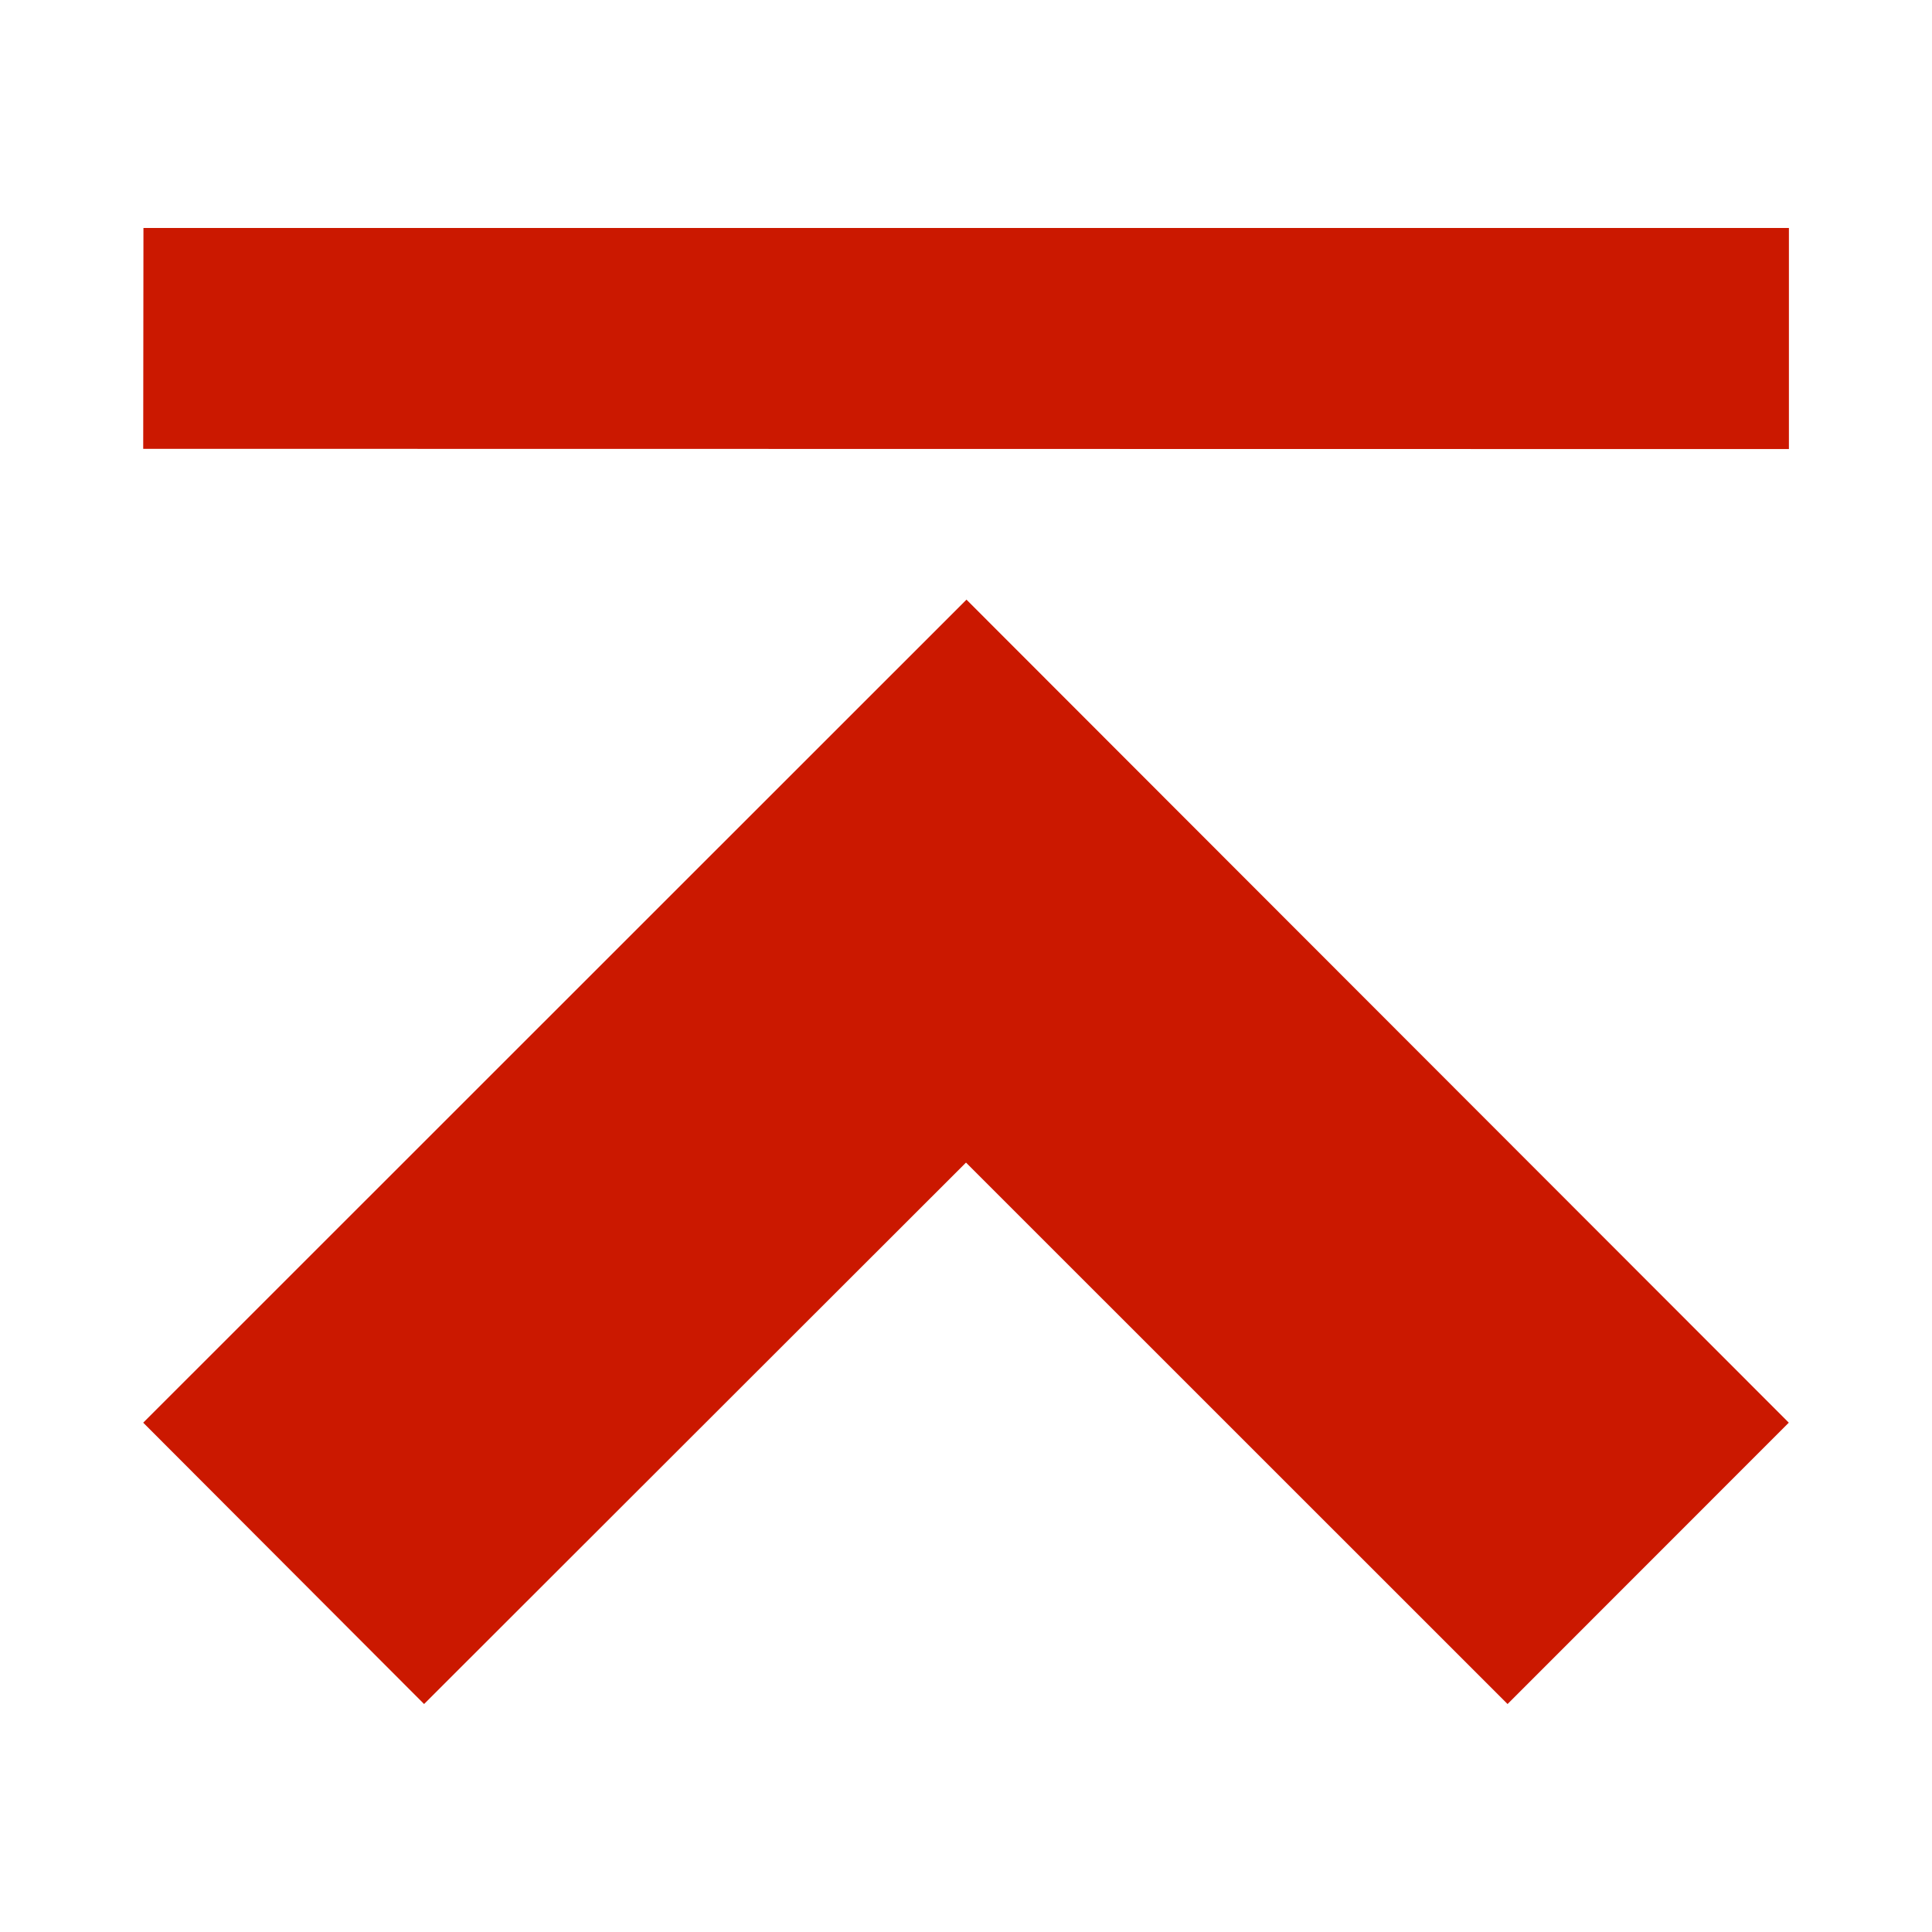 <svg width="16" height="16" xmlns="http://www.w3.org/2000/svg" shape-rendering="geometricPrecision" fill="#cb1800"><path d="M12.485 14.112l2.329-2.33-6.81-6.816-6.818 6.816 2.326 2.33L8 9.628l4.485 4.484zM1.188 1.888l-.002 1.829 13.629.002V1.888H1.188z"/></svg>